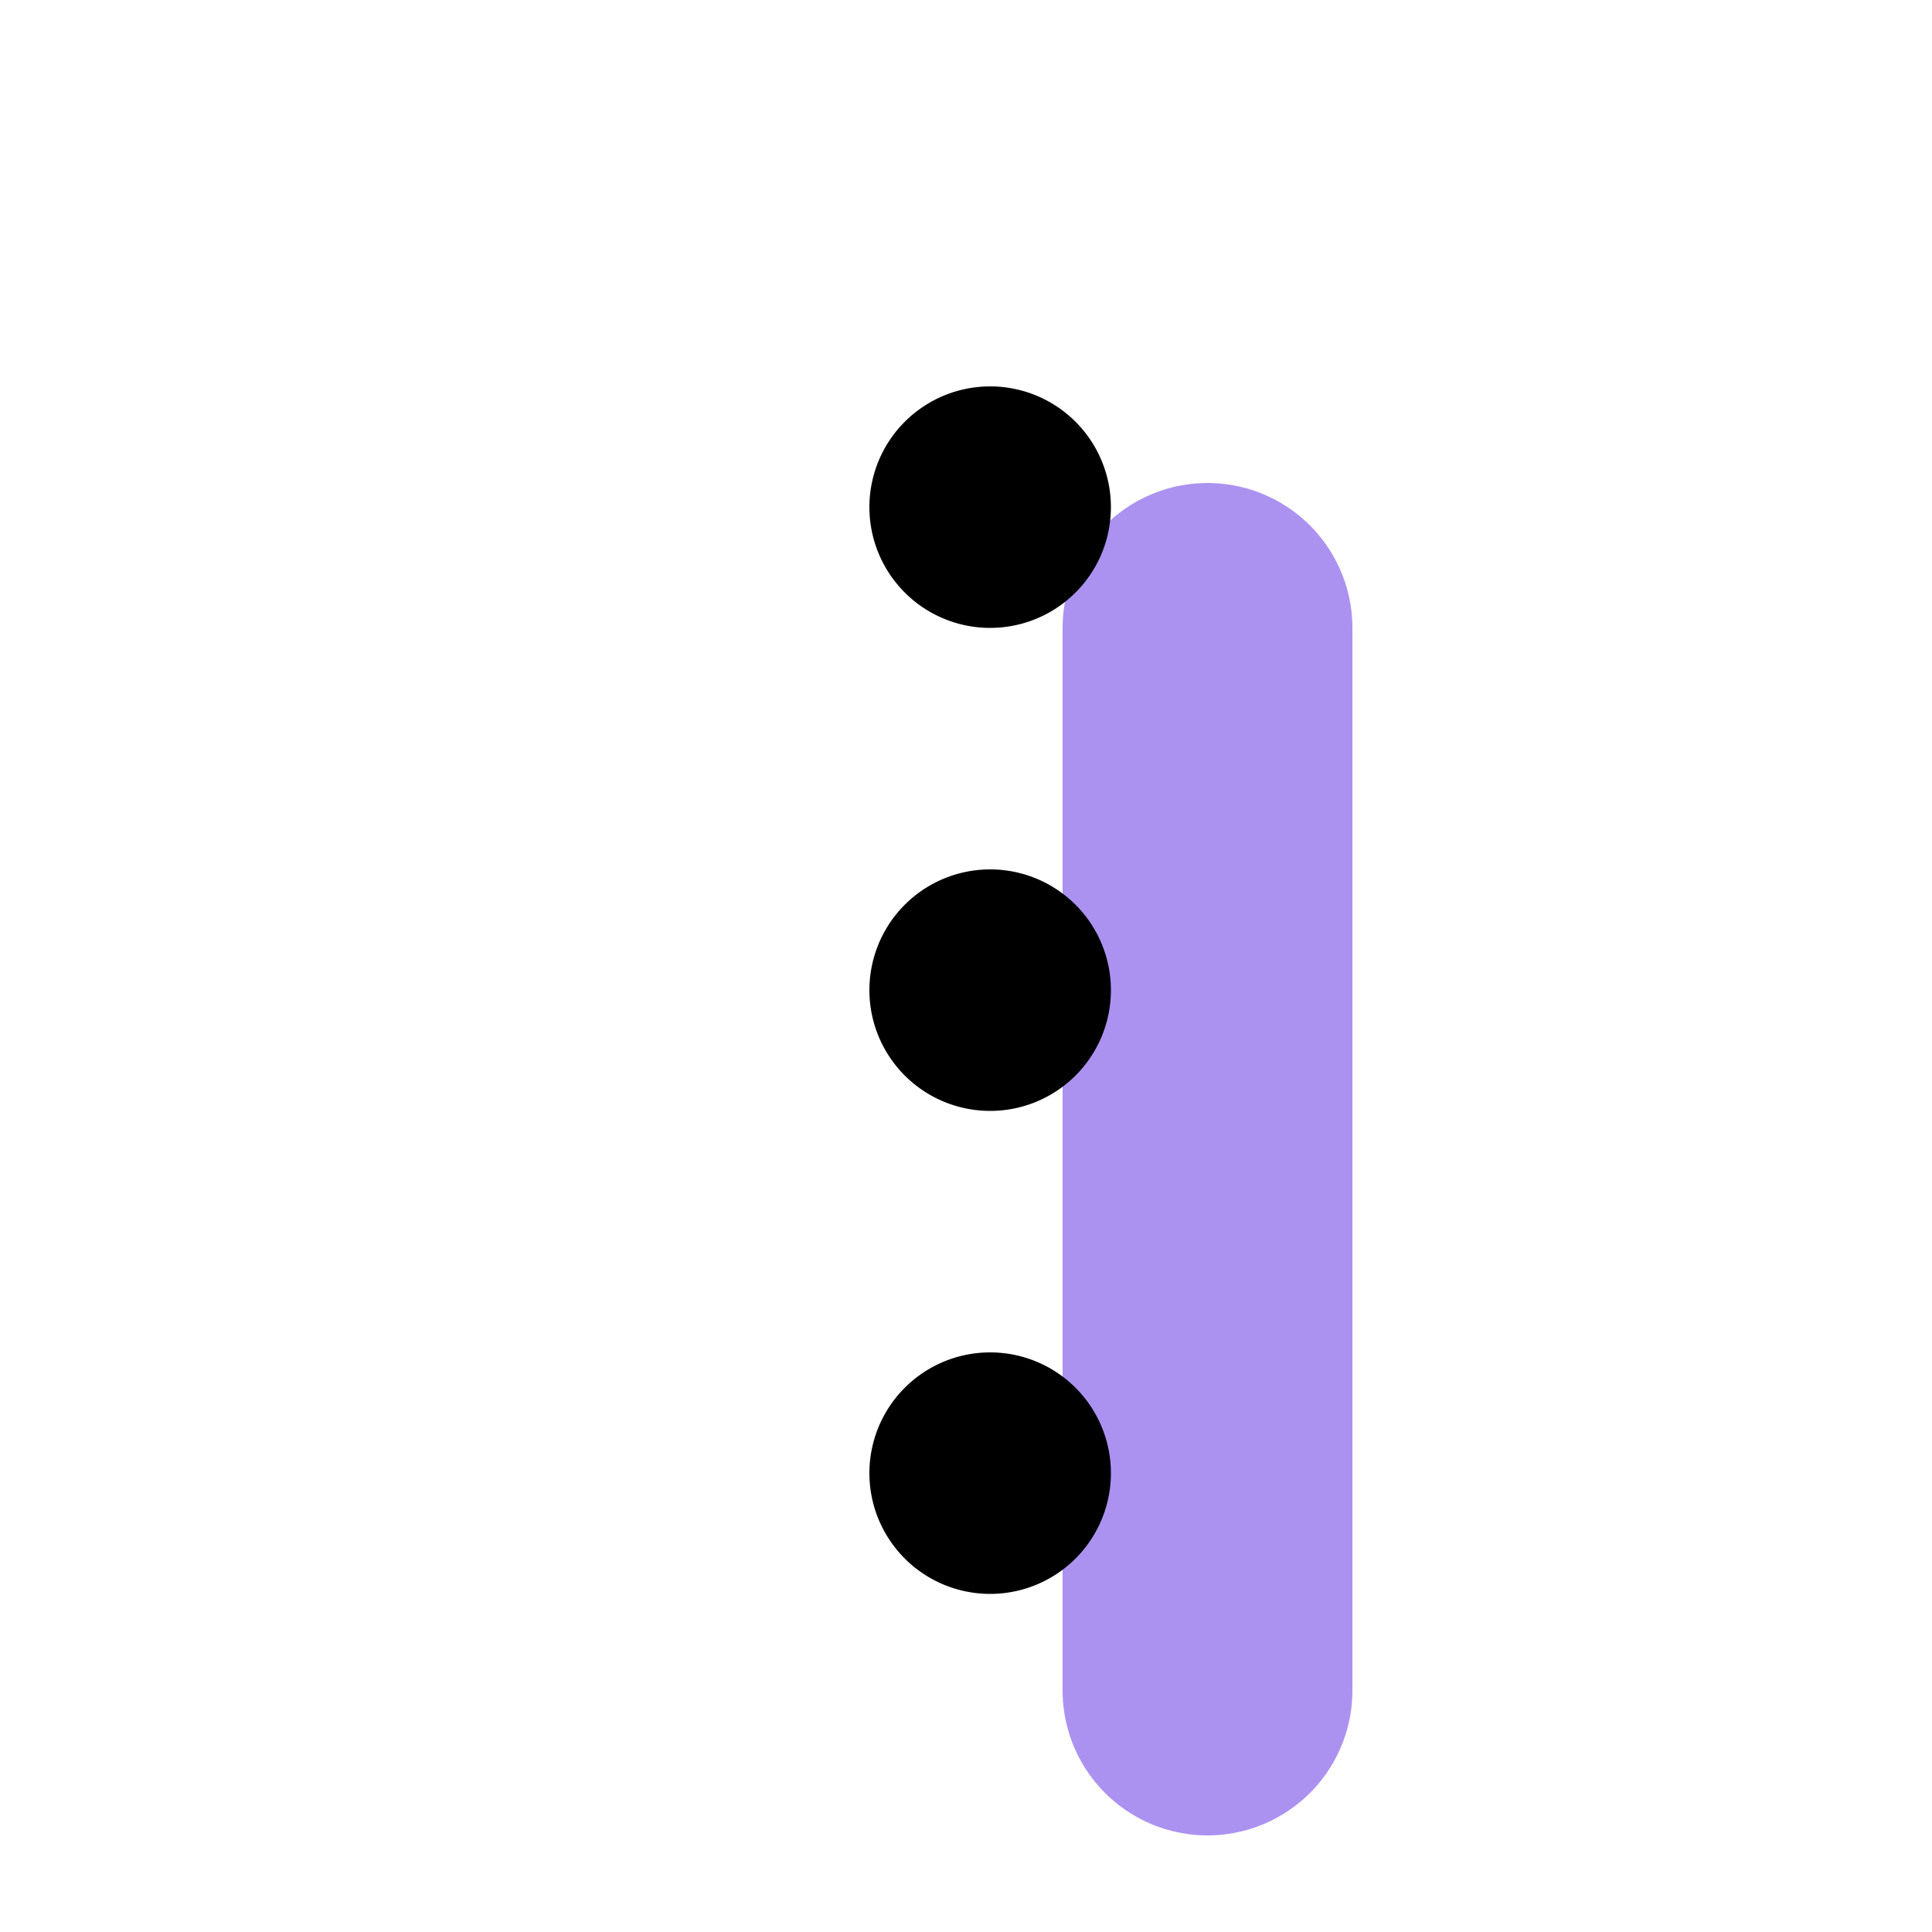 <svg xmlns="http://www.w3.org/2000/svg" width="20" height="20" viewBox="0 0 20 20"><g fill="none" fill-rule="evenodd"><path stroke="#AB92F0" stroke-linecap="round" stroke-linejoin="round" stroke-width="3" d="M12.5 6.5v11"/><path fill="#000" fill-rule="nonzero" d="M9 15.25a1.25 1.25 0 1 1 2.5 0 1.25 1.25 0 0 1-2.5 0zm0-5a1.25 1.25 0 1 1 2.5 0 1.25 1.25 0 0 1-2.5 0zm0-5a1.249 1.249 0 1 1 2.5 0 1.25 1.25 0 0 1-2.5 0z"/></g></svg>